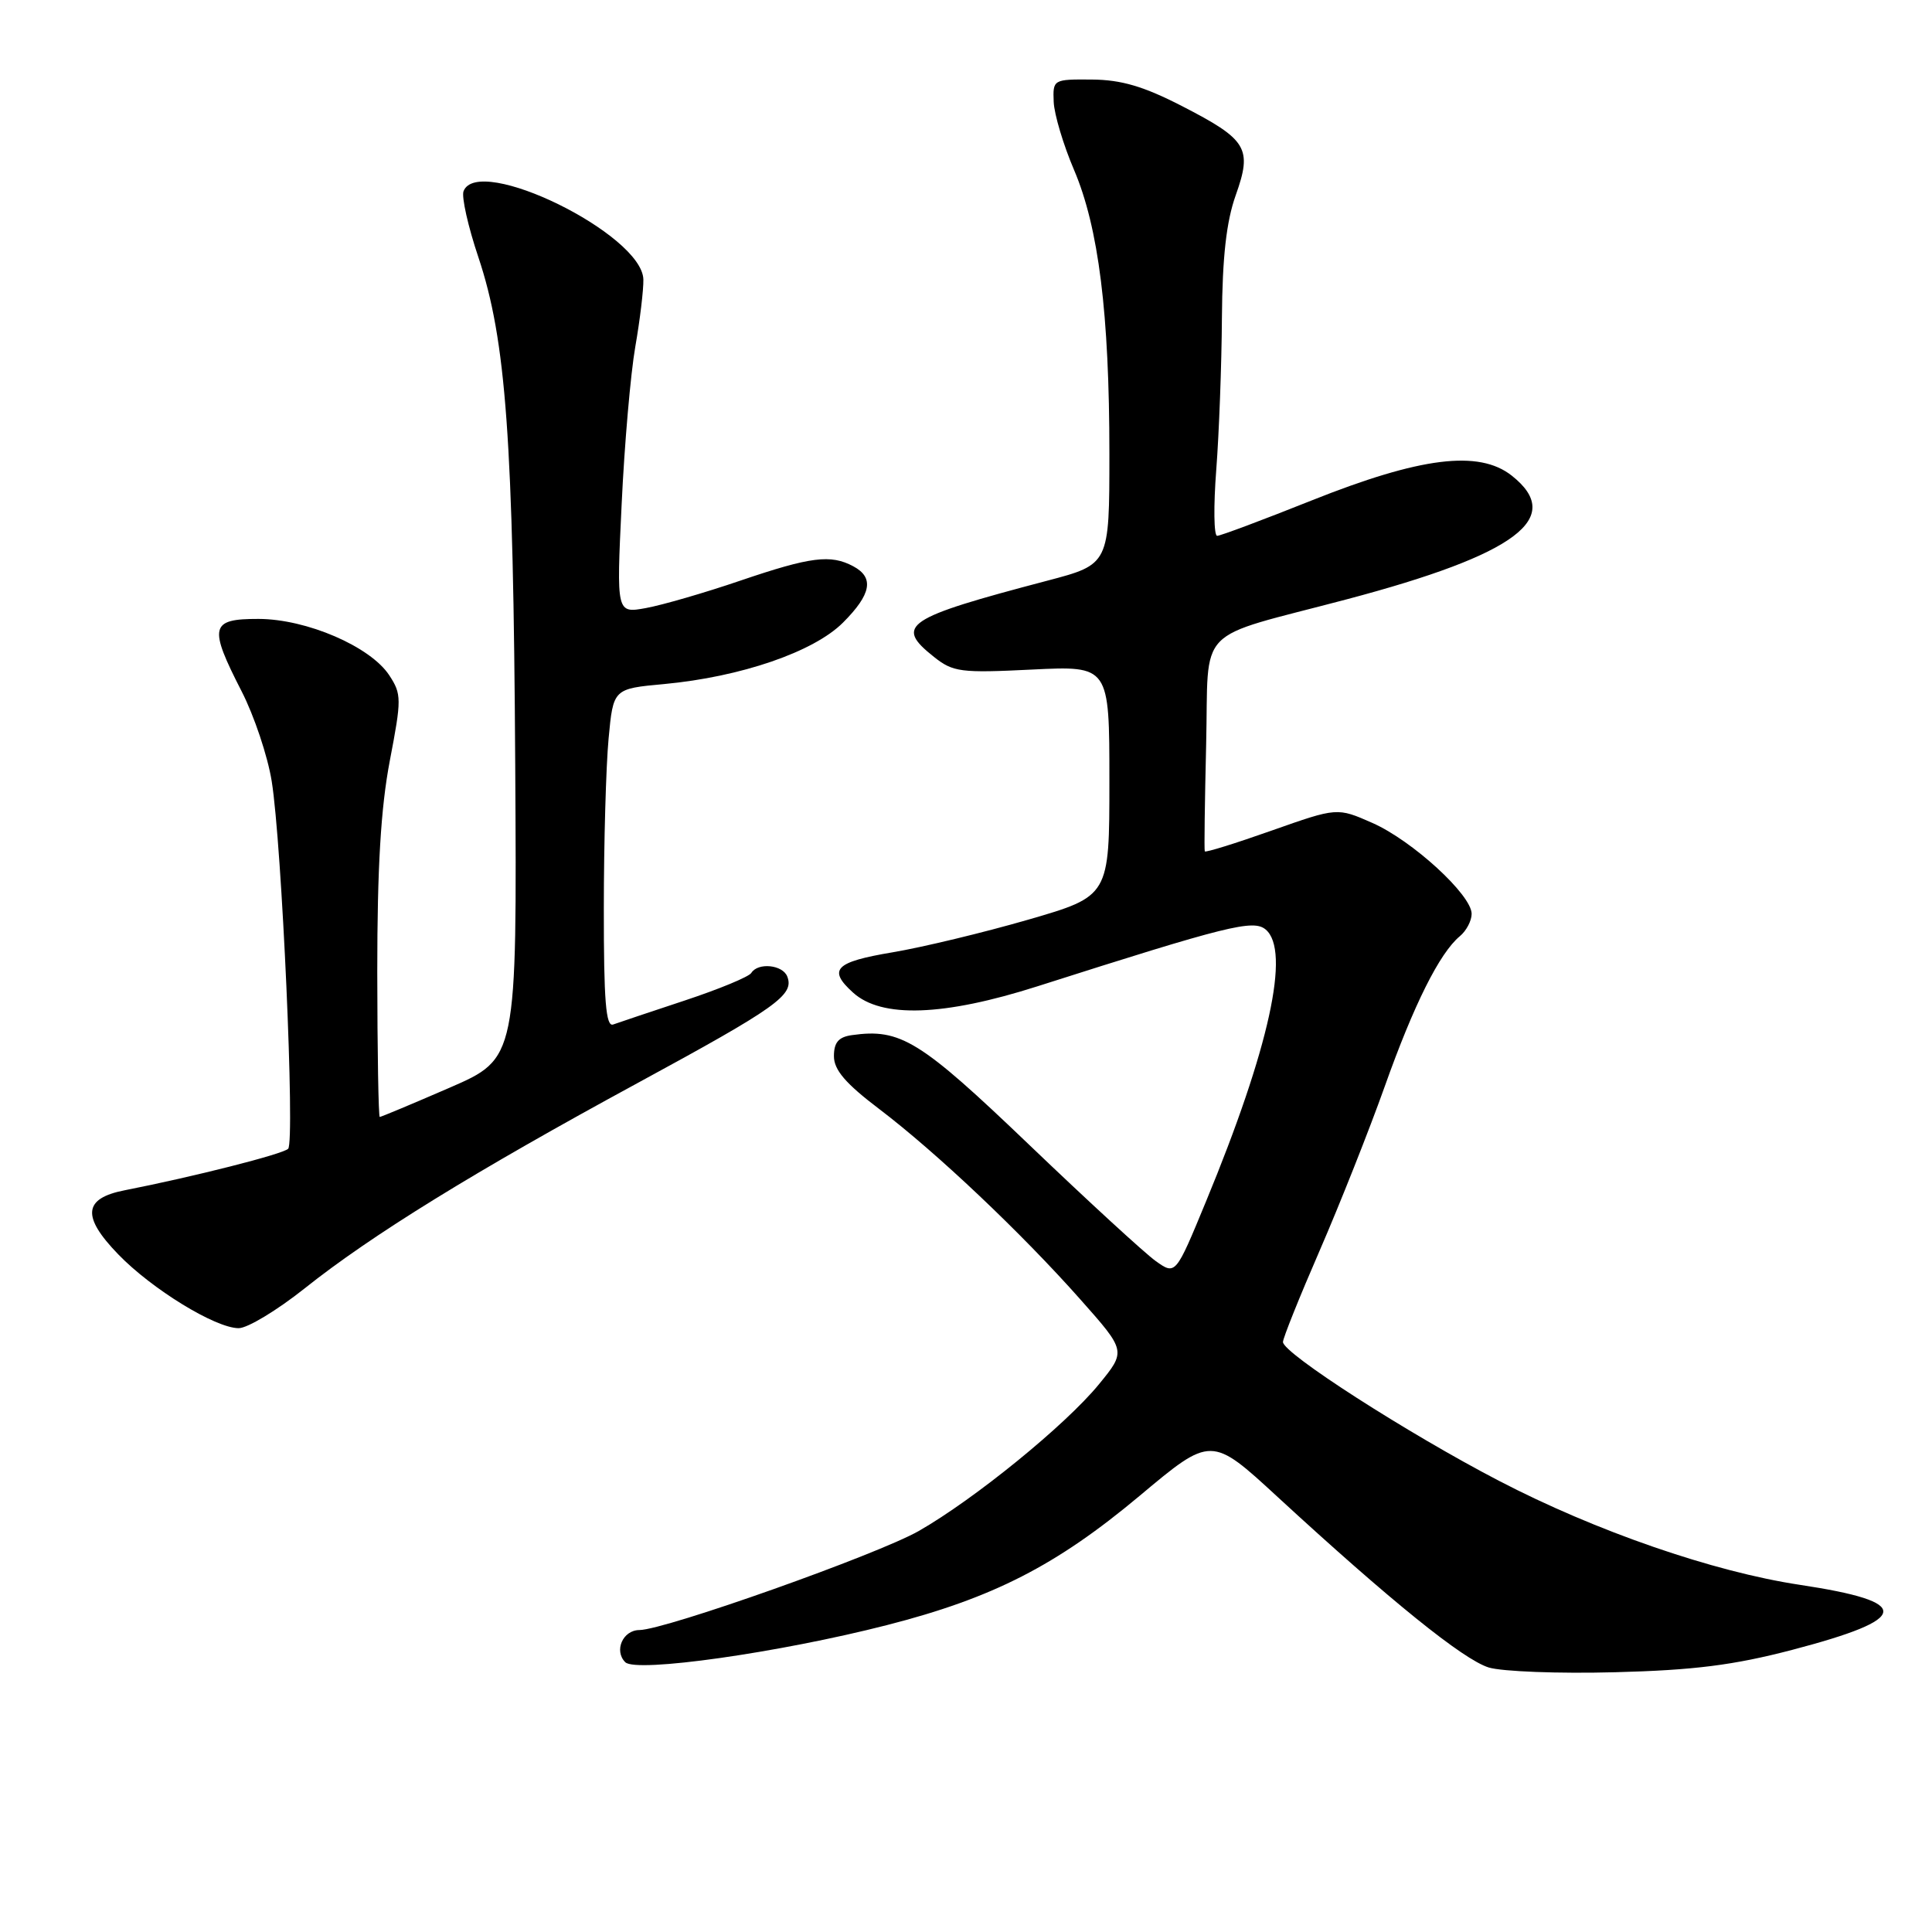 <?xml version="1.0" encoding="UTF-8" standalone="no"?>
<!DOCTYPE svg PUBLIC "-//W3C//DTD SVG 1.1//EN" "http://www.w3.org/Graphics/SVG/1.1/DTD/svg11.dtd" >
<svg xmlns="http://www.w3.org/2000/svg" xmlns:xlink="http://www.w3.org/1999/xlink" version="1.1" viewBox="0 0 256 256">
 <g >
 <path fill="currentColor"
d=" M 237.46 218.62 C 253.26 214.48 253.53 212.27 238.50 210.00 C 227.01 208.27 211.43 202.88 198.61 196.21 C 186.48 189.90 170.00 179.31 170.00 177.82 C 170.00 177.31 172.19 171.85 174.87 165.69 C 177.54 159.54 181.41 149.78 183.47 144.00 C 187.33 133.13 190.75 126.28 193.44 124.05 C 194.30 123.34 195.00 122.00 195.00 121.09 C 195.00 118.58 187.13 111.37 181.84 109.04 C 177.19 106.99 177.19 106.99 168.49 110.06 C 163.71 111.75 159.73 112.99 159.64 112.81 C 159.55 112.64 159.64 106.29 159.82 98.70 C 160.21 82.55 158.01 84.83 178.50 79.40 C 200.98 73.44 207.40 68.62 200.31 63.02 C 195.96 59.59 188.21 60.56 173.78 66.32 C 167.34 68.89 161.71 71.00 161.28 71.00 C 160.84 71.00 160.79 67.06 161.16 62.25 C 161.53 57.44 161.87 48.39 161.91 42.13 C 161.97 34.07 162.50 29.35 163.74 25.87 C 165.96 19.63 165.28 18.51 156.59 14.04 C 151.53 11.44 148.57 10.57 144.68 10.54 C 139.56 10.50 139.50 10.53 139.62 13.50 C 139.69 15.15 140.90 19.20 142.31 22.50 C 145.57 30.13 147.00 41.57 147.00 60.11 C 147.00 74.78 147.00 74.78 138.75 76.95 C 119.90 81.91 118.49 82.86 123.75 87.04 C 126.29 89.06 127.29 89.19 136.75 88.72 C 147.00 88.22 147.00 88.22 147.00 103.48 C 147.00 118.74 147.00 118.74 136.25 121.86 C 130.34 123.57 122.24 125.52 118.25 126.19 C 110.63 127.47 109.65 128.47 113.04 131.53 C 116.80 134.94 125.04 134.66 137.50 130.68 C 162.67 122.65 166.06 121.80 167.70 123.16 C 171.04 125.94 168.19 138.91 159.79 159.23 C 155.77 168.97 155.77 168.97 153.13 167.09 C 151.68 166.05 144.13 159.12 136.35 151.67 C 121.89 137.83 119.33 136.25 112.88 137.16 C 111.11 137.41 110.50 138.13 110.50 139.95 C 110.50 141.77 112.04 143.57 116.50 146.95 C 124.06 152.69 135.33 163.35 143.17 172.20 C 149.22 179.02 149.22 179.02 145.61 183.43 C 141.20 188.82 129.16 198.62 121.75 202.86 C 116.30 205.97 88.12 215.97 84.72 215.99 C 82.53 216.00 81.33 218.73 82.85 220.25 C 84.28 221.68 103.25 218.99 117.50 215.34 C 131.57 211.74 139.96 207.45 151.00 198.21 C 160.50 190.25 160.50 190.25 169.32 198.38 C 184.23 212.11 193.88 219.90 197.26 220.95 C 199.04 221.49 206.57 221.78 214.00 221.58 C 224.48 221.31 229.73 220.64 237.46 218.62 Z  M 40.34 170.74 C 49.21 163.67 62.84 155.26 84.50 143.50 C 102.95 133.48 105.26 131.84 104.32 129.40 C 103.72 127.83 100.43 127.50 99.55 128.92 C 99.24 129.43 95.27 131.07 90.74 132.57 C 86.21 134.07 81.94 135.50 81.25 135.75 C 80.28 136.11 80.00 132.62 80.01 120.36 C 80.01 111.64 80.30 101.52 80.64 97.88 C 81.26 91.26 81.26 91.26 88.01 90.64 C 98.18 89.69 107.82 86.38 111.70 82.50 C 115.46 78.74 115.86 76.53 113.07 75.04 C 110.07 73.43 107.42 73.77 98.12 76.93 C 93.38 78.55 87.74 80.18 85.59 80.57 C 81.68 81.28 81.68 81.28 82.37 66.84 C 82.74 58.89 83.56 49.49 84.18 45.94 C 84.80 42.40 85.28 38.39 85.25 37.03 C 85.09 31.03 63.33 20.36 61.42 25.34 C 61.14 26.08 62.02 30.02 63.39 34.09 C 67.06 45.06 68.02 58.27 68.27 101.38 C 68.50 140.25 68.50 140.25 59.57 144.13 C 54.66 146.26 50.50 148.00 50.32 148.00 C 50.15 148.00 50.00 139.34 49.99 128.75 C 49.99 114.92 50.46 107.06 51.65 100.81 C 53.22 92.63 53.22 91.98 51.58 89.48 C 49.08 85.67 40.63 82.02 34.25 82.01 C 27.85 82.00 27.61 83.01 32.02 91.61 C 33.68 94.85 35.47 100.20 36.00 103.50 C 37.35 111.85 39.11 151.29 38.18 152.22 C 37.47 152.93 25.63 155.93 16.51 157.72 C 11.05 158.79 10.80 161.18 15.66 166.20 C 20.10 170.80 28.53 175.98 31.62 175.99 C 32.78 176.00 36.70 173.63 40.34 170.74 Z "/>
</g>
</svg>